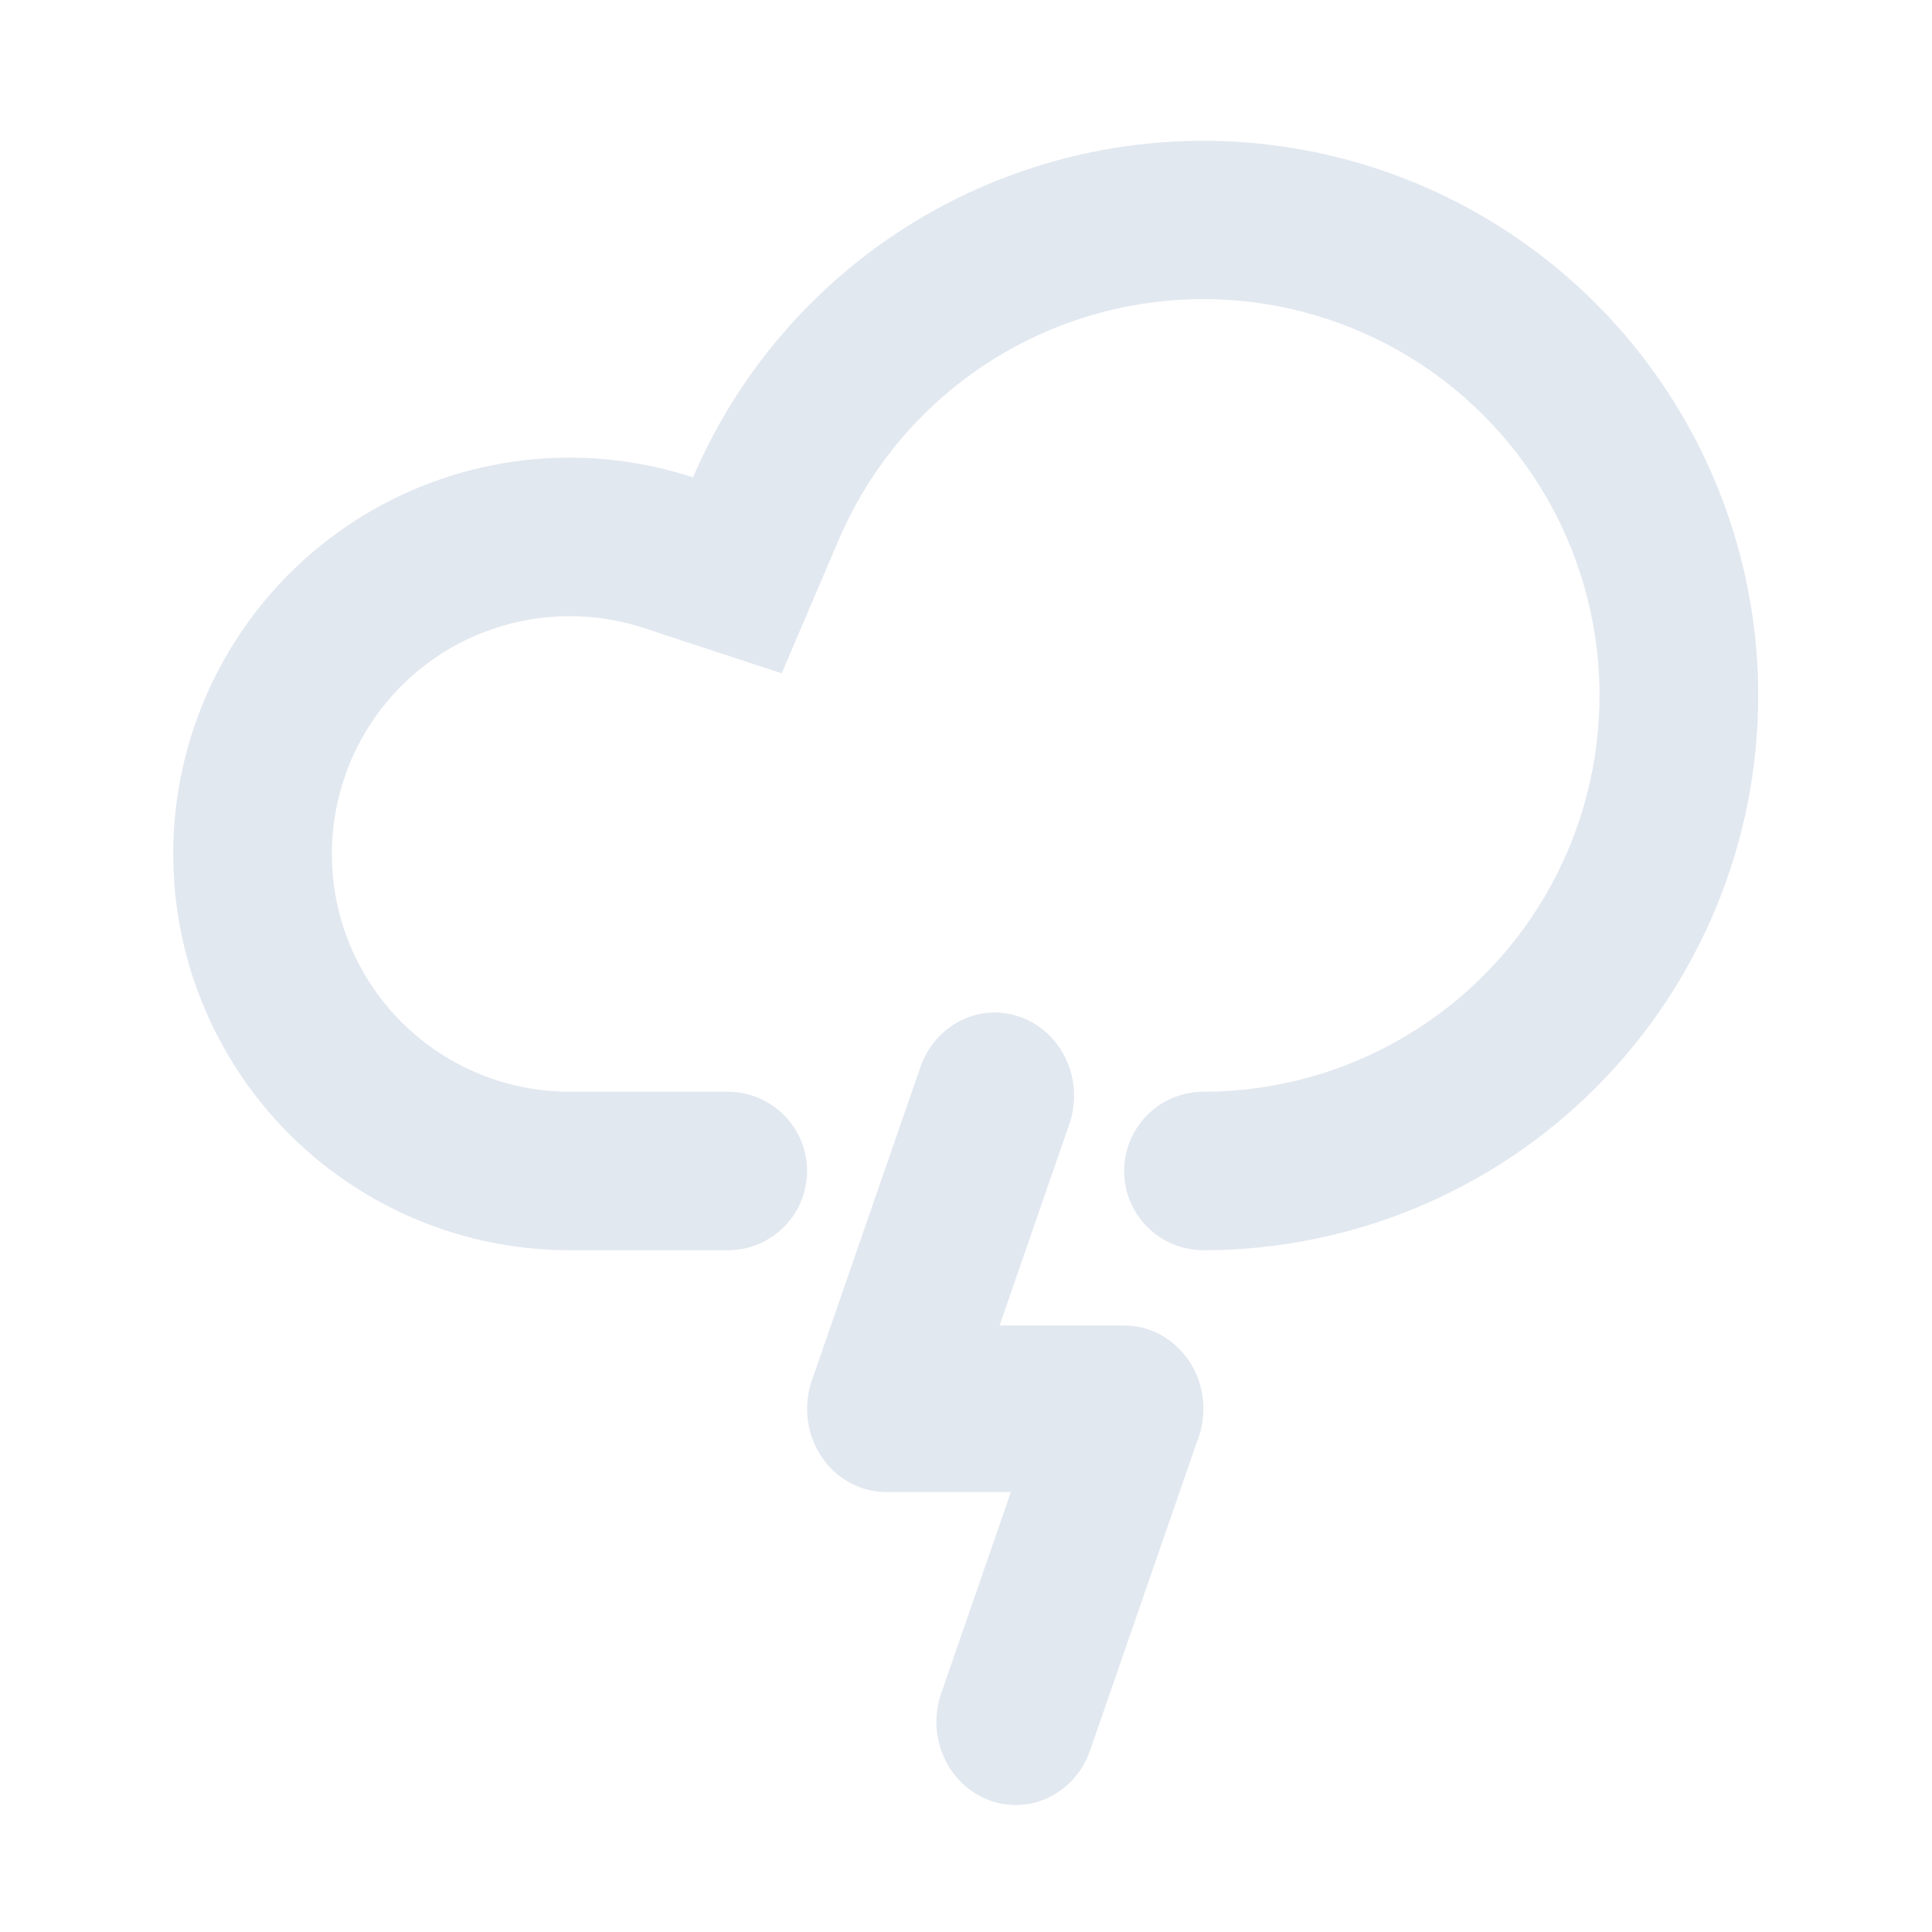 <svg xmlns="http://www.w3.org/2000/svg" width="65" height="65" viewBox="0 0 65 65" fill="none">
 <path
  d="M40.487 42.063C39.78 42.063 39.101 41.782 38.601 41.282C38.101 40.782 37.82 40.104 37.82 39.397C37.82 38.69 38.101 38.011 38.601 37.511C39.101 37.011 39.78 36.73 40.487 36.73C42.895 36.729 45.257 36.076 47.324 34.84C49.391 33.604 51.084 31.832 52.224 29.711C53.364 27.59 53.909 25.2 53.8 22.795C53.692 20.389 52.934 18.058 51.606 16.049C50.279 14.04 48.433 12.427 46.264 11.383C44.094 10.338 41.682 9.901 39.284 10.117C36.886 10.333 34.591 11.195 32.643 12.611C30.695 14.026 29.166 15.943 28.22 18.157L26.3 22.653L21.655 21.127C20.556 20.767 19.391 20.65 18.242 20.784C17.093 20.917 15.987 21.298 14.999 21.9C14.012 22.503 13.167 23.312 12.522 24.272C11.878 25.233 11.449 26.322 11.266 27.464C11.083 28.606 11.149 29.774 11.461 30.888C11.774 32.002 12.323 33.035 13.073 33.916C13.823 34.796 14.755 35.504 15.805 35.99C16.854 36.476 17.997 36.728 19.154 36.73H24.487C25.194 36.73 25.872 37.011 26.372 37.511C26.873 38.011 27.154 38.69 27.154 39.397C27.154 40.104 26.873 40.782 26.372 41.282C25.872 41.782 25.194 42.063 24.487 42.063H19.154C17.225 42.062 15.319 41.643 13.569 40.834C11.818 40.025 10.264 38.846 9.013 37.378C7.762 35.91 6.844 34.188 6.323 32.331C5.802 30.475 5.69 28.527 5.995 26.622C6.3 24.718 7.014 22.903 8.089 21.301C9.164 19.7 10.573 18.35 12.22 17.346C13.866 16.342 15.711 15.707 17.627 15.485C19.543 15.263 21.484 15.46 23.316 16.061C25.008 12.108 28.013 8.86 31.823 6.866C35.632 4.872 40.014 4.254 44.226 5.116C48.439 5.979 52.224 8.268 54.944 11.599C57.664 14.93 59.151 19.097 59.154 23.397C59.154 28.348 57.187 33.095 53.686 36.596C50.185 40.097 45.438 42.063 40.487 42.063ZM34.38 34.234C35.764 34.762 36.479 36.37 35.975 37.823L32.327 48.357C31.82 49.81 30.292 50.559 28.908 50.029C27.524 49.501 26.812 47.893 27.316 46.439L30.964 35.906C31.465 34.453 32.996 33.703 34.38 34.234ZM38.732 44.765C40.116 45.293 40.828 46.901 40.324 48.354L36.676 58.887C36.175 60.341 34.644 61.09 33.26 60.559C31.876 60.031 31.162 58.423 31.666 56.97L35.313 46.437C35.82 44.983 37.348 44.234 38.732 44.765ZM29.82 44.594H37.82C39.292 44.594 40.487 45.847 40.487 47.397C40.487 48.943 39.292 50.197 37.82 50.197H29.82C28.348 50.197 27.154 48.943 27.154 47.397C27.154 45.85 28.348 44.597 29.82 44.597V44.594Z"
  fill="#E2E8F0" />
</svg>